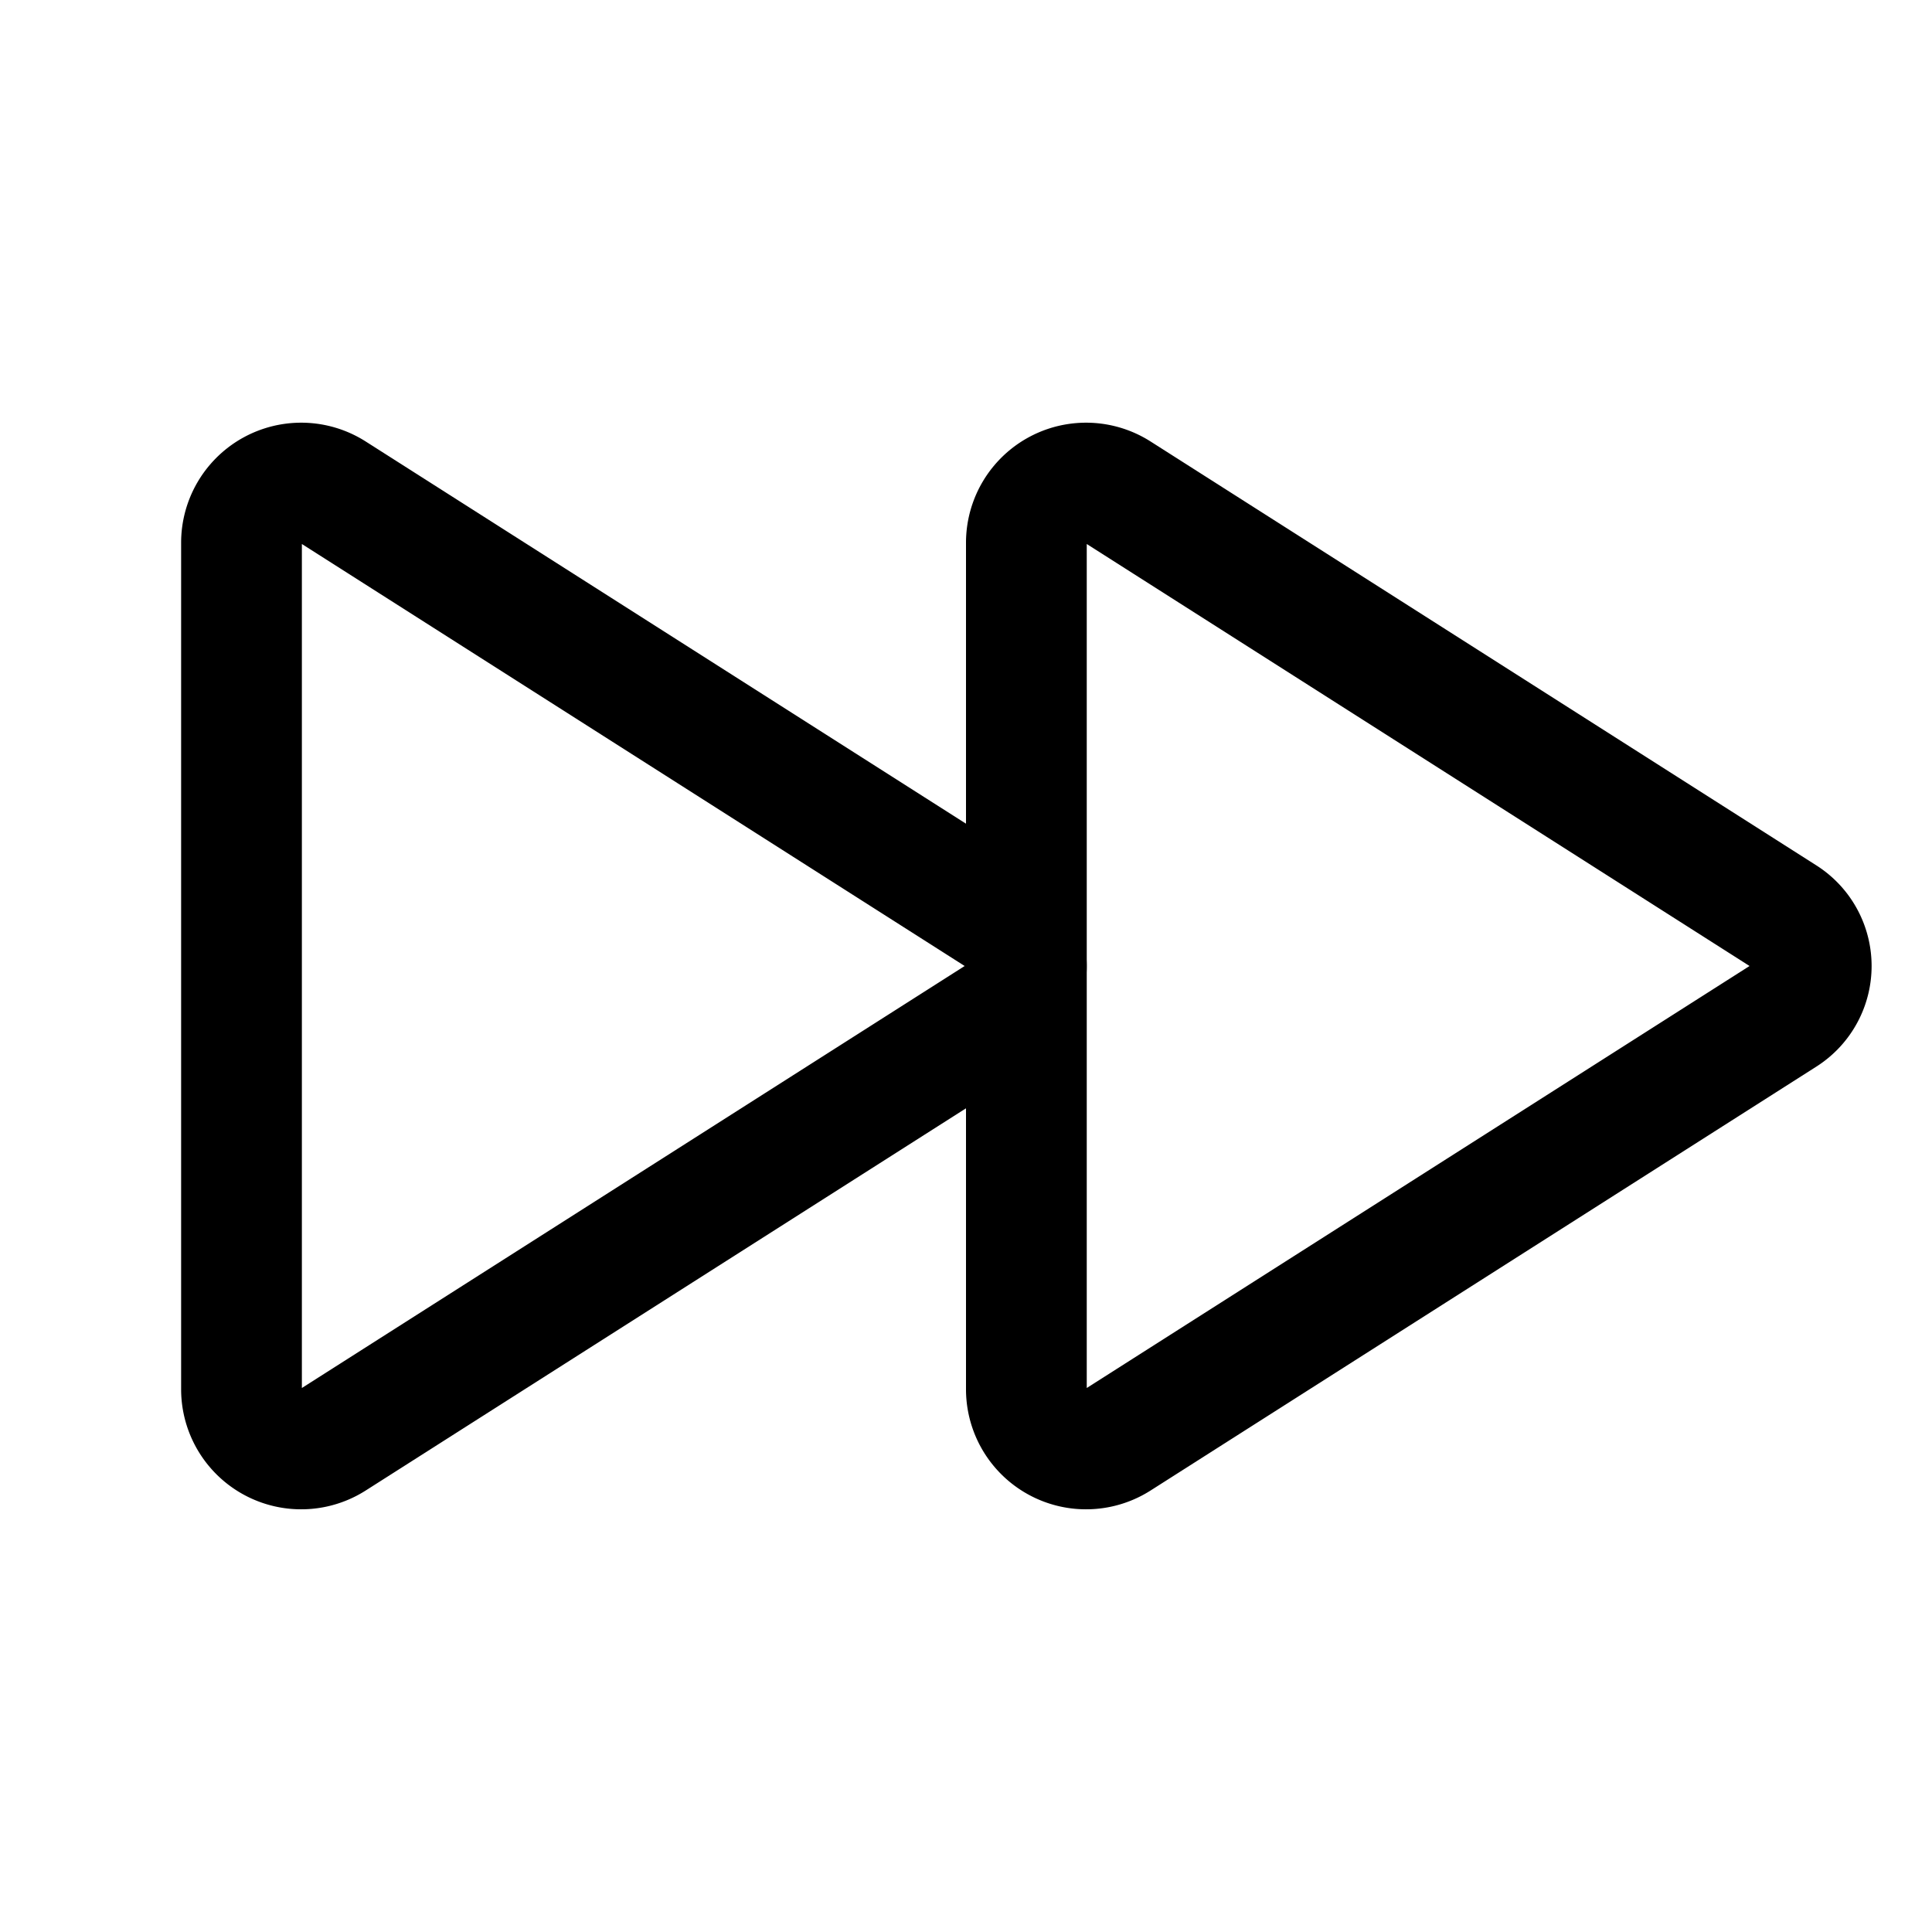 <svg xmlns="http://www.w3.org/2000/svg" viewBox="0 0 256 256" width="256" height="256"><rect width="256" height="256" fill="none"/><path d="M32,71.85v112.3a7.91,7.91,0,0,0,12.18,6.59l88.19-56.15a7.8,7.8,0,0,0,0-13.18L44.18,65.26A7.91,7.91,0,0,0,32,71.85Z" fill="none" stroke="currentColor" stroke-linecap="round" stroke-linejoin="round" stroke-width="16"/><path d="M136,71.85v112.3a7.91,7.91,0,0,0,12.18,6.59l88.19-56.15a7.8,7.8,0,0,0,0-13.18L148.18,65.26A7.91,7.91,0,0,0,136,71.85Z" fill="none" stroke="currentColor" stroke-linecap="round" stroke-linejoin="round" stroke-width="16"/></svg>